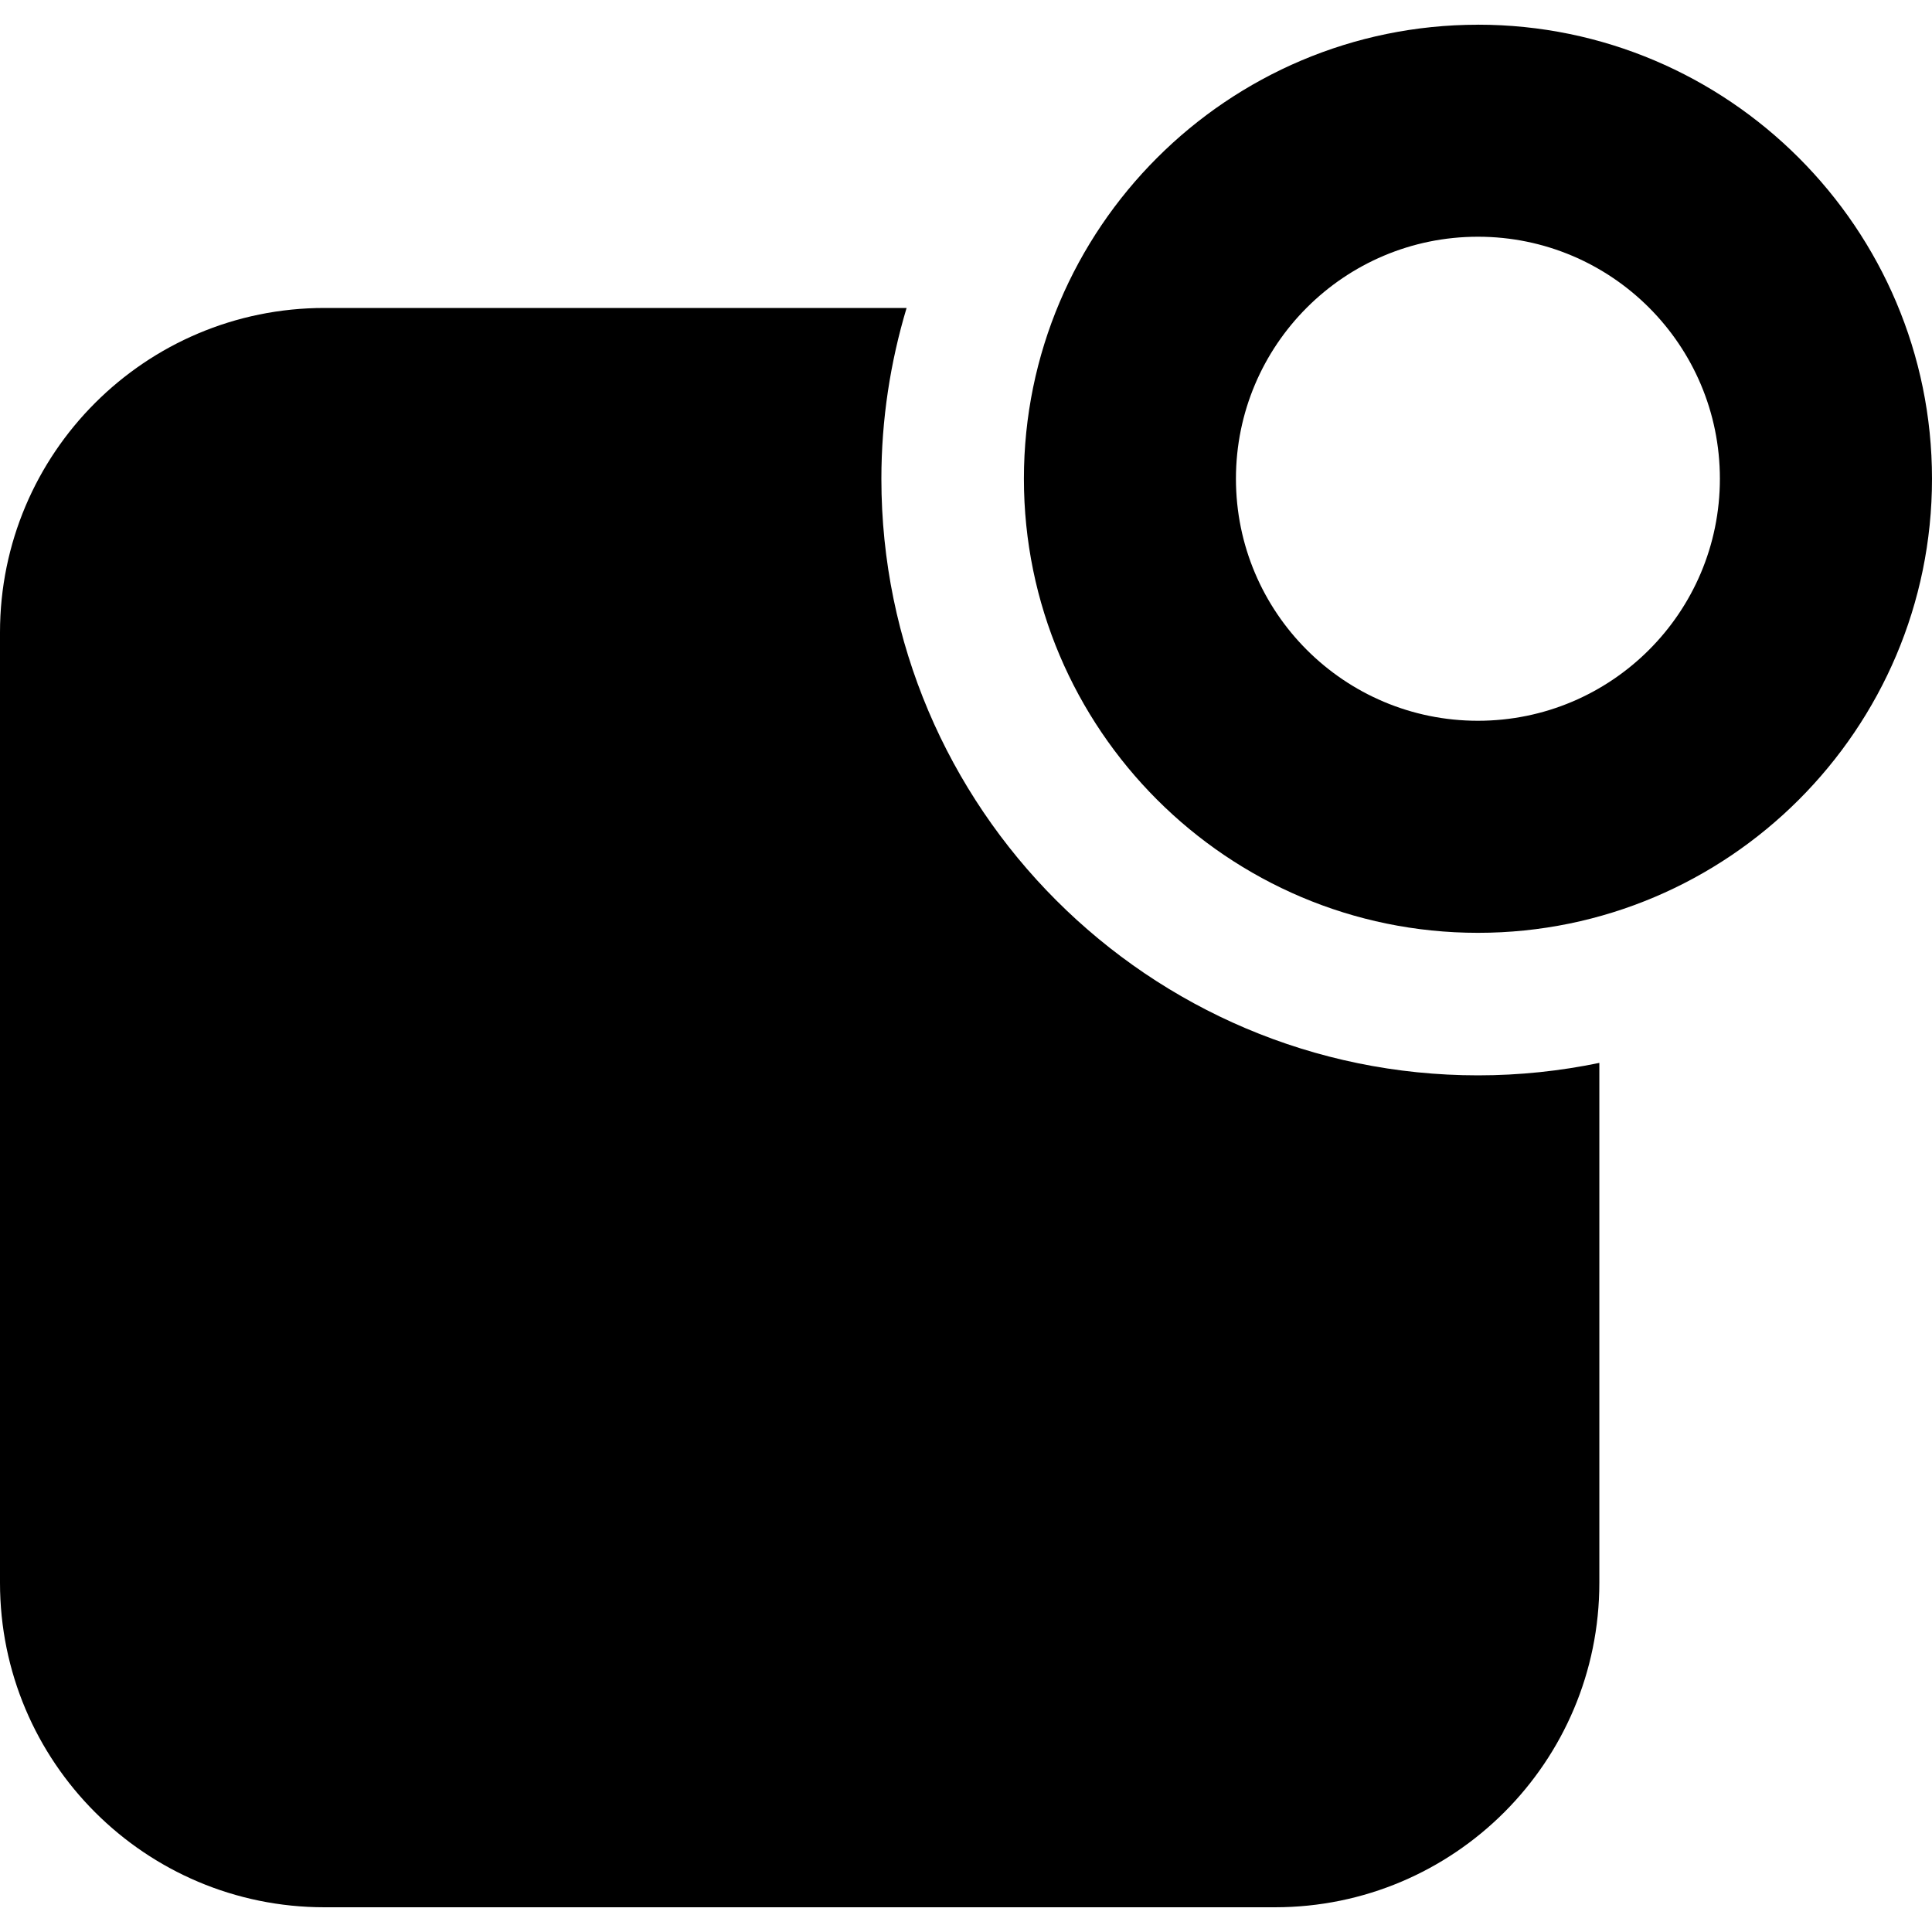 <svg xmlns="http://www.w3.org/2000/svg" viewBox="0 0 100 100"><path d="M76.5 55.66c-17.028 0-30.88-13.852-30.88-30.88 0-3.072.465-6.037 1.305-8.84h-30.13C7.52 15.94 0 23.46 0 32.735v49.19C0 91.2 7.52 98.72 16.796 98.72h49.19c9.276 0 16.796-7.52 16.796-16.795v-26.91c-2.03.42-4.13.645-6.283.645z"/><path d="M76.5 1.28c-12.96 0-23.503 10.542-23.503 23.5S63.54 48.283 76.5 48.283c12.957 0 23.5-10.542 23.5-23.5S89.457 1.278 76.5 1.278zm0 36.027c-6.92 0-12.528-5.608-12.528-12.527 0-6.918 5.61-12.527 12.527-12.527 6.914 0 12.522 5.608 12.522 12.527 0 6.92-5.61 12.527-12.527 12.527z"/></svg>